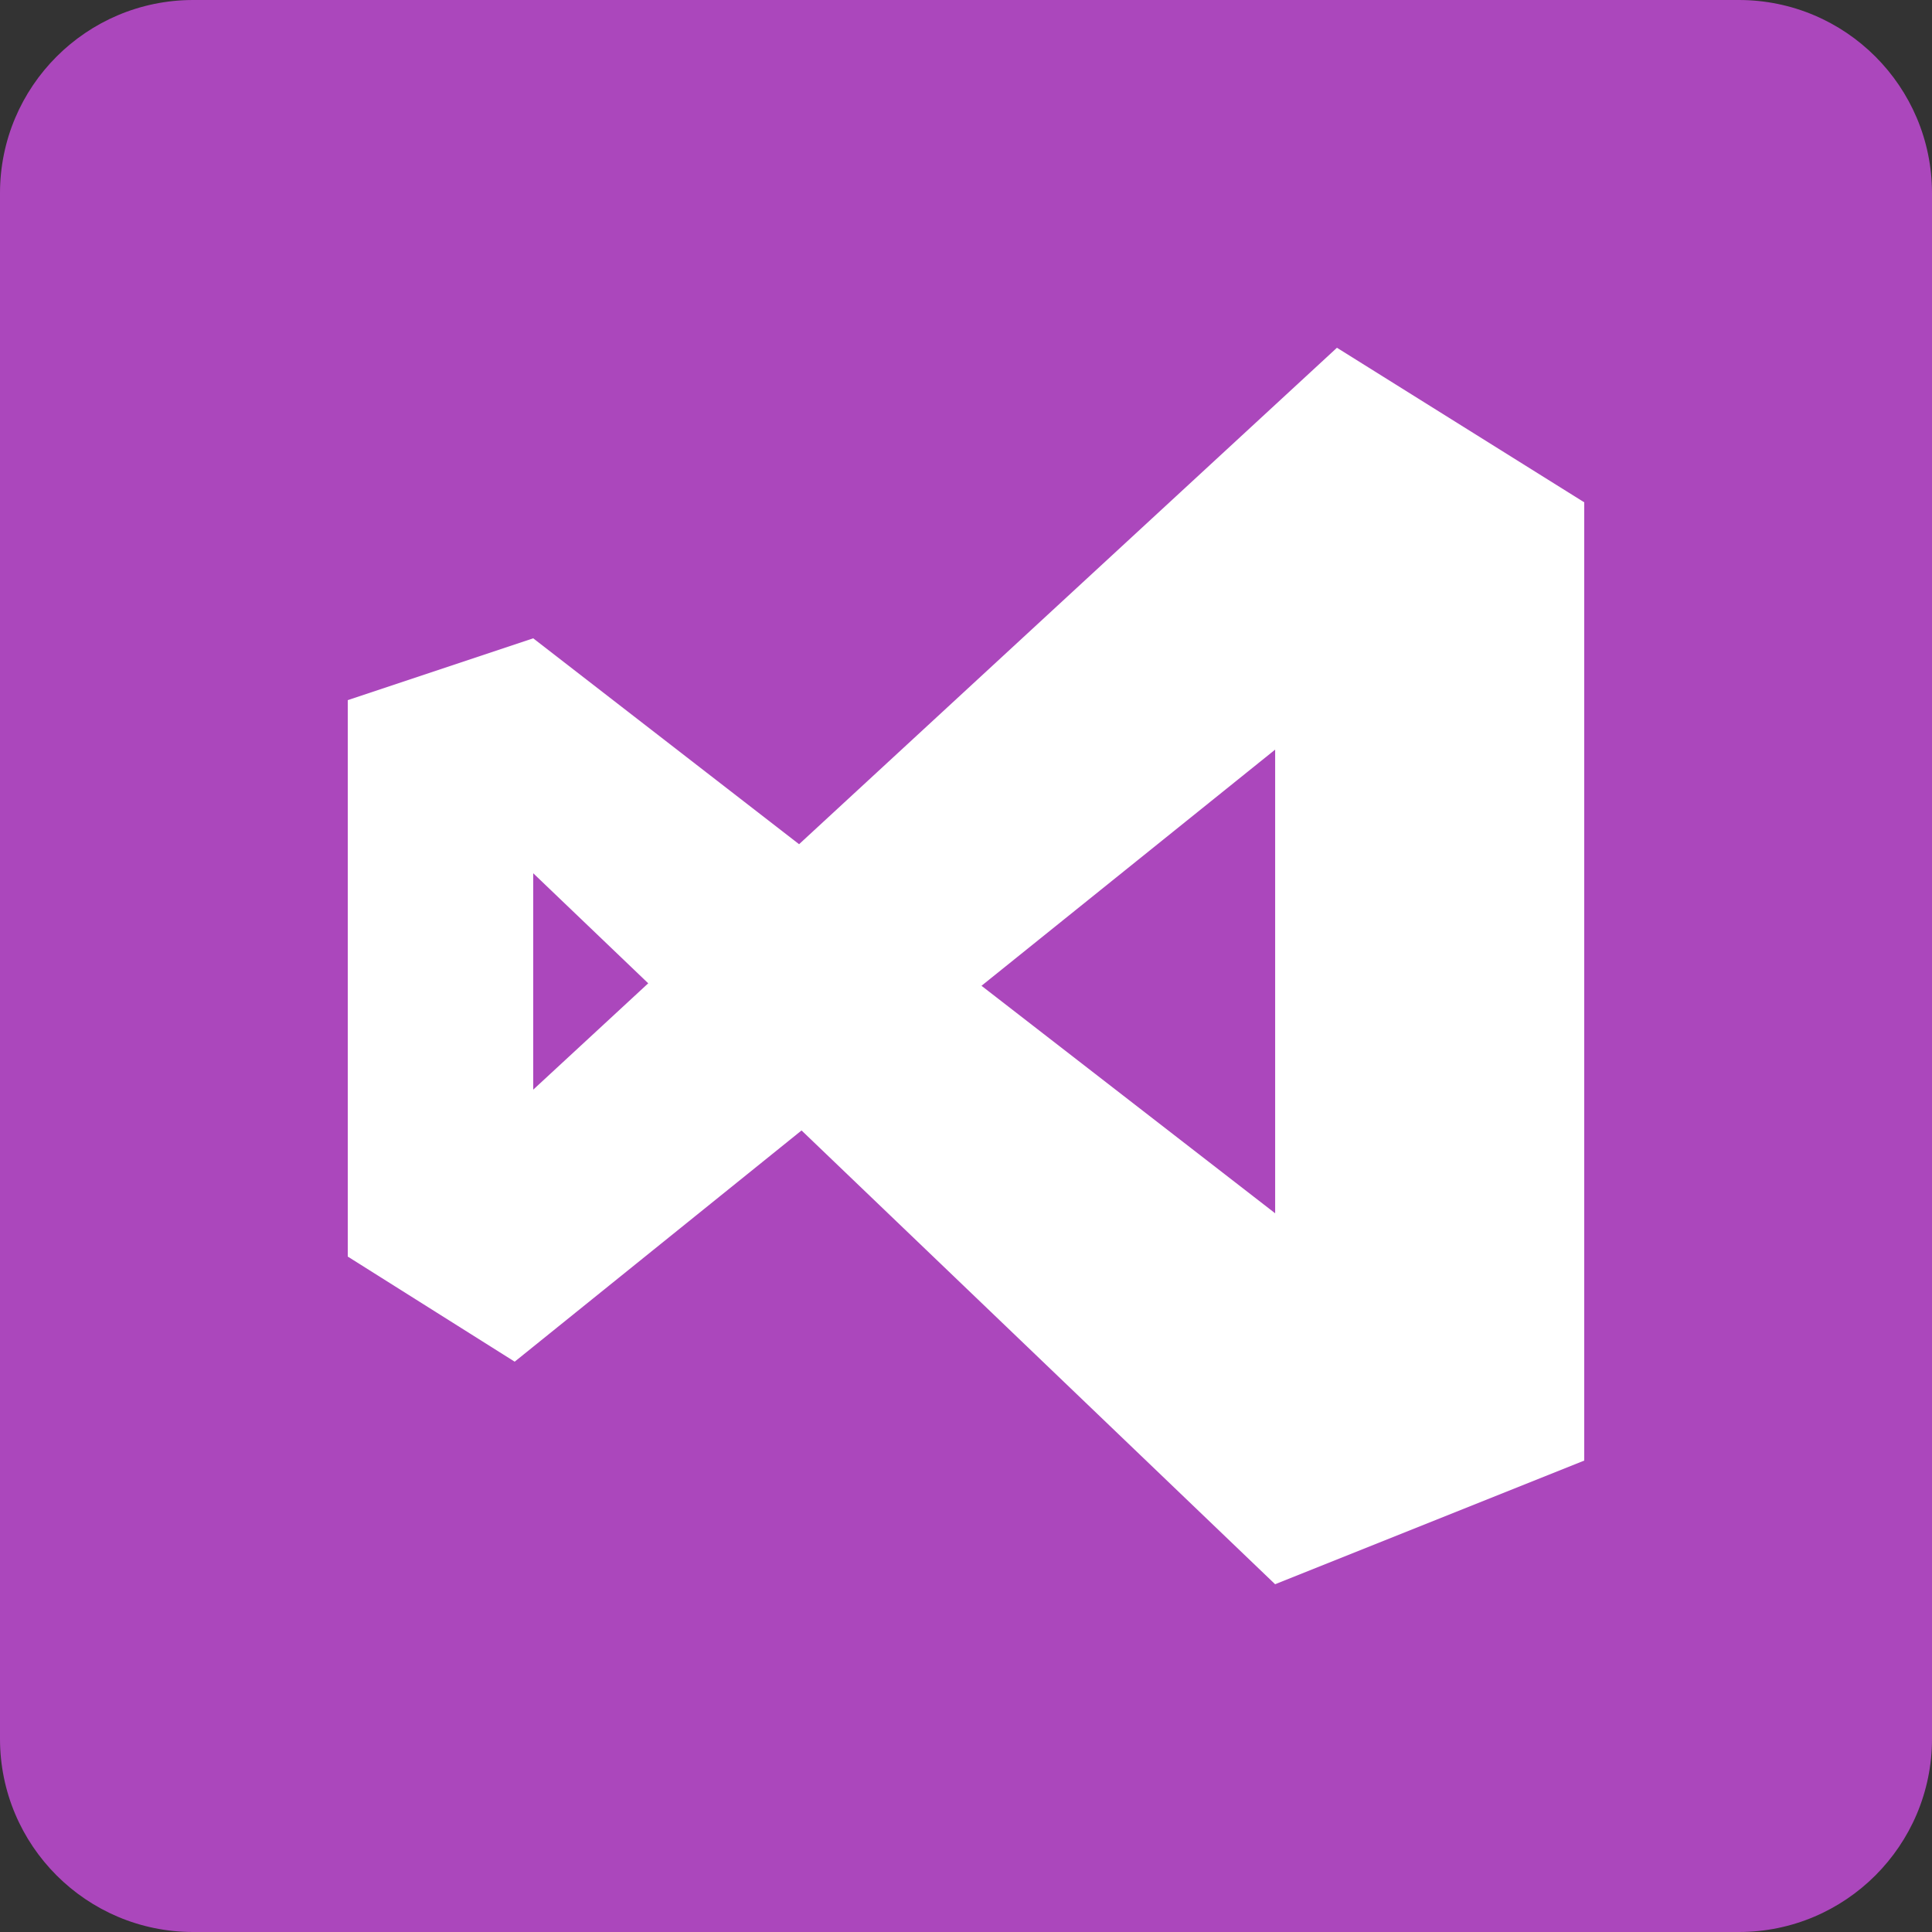 <svg width="50" height="50" viewBox="0 0 50 50" fill="none" xmlns="http://www.w3.org/2000/svg">
<rect x="0" y="0" width="50" height="50" fill="#333333" stroke="none"/>
<path d="M45 0H5C2.239 0 0 2.239 0 5V45C0 47.761 2.239 50 5 50H45C47.761 50 50 47.761 50 45V5C50 2.239 47.761 0 45 0Z" fill="#AB47BC"/>
<path d="M33.001 19.4L25.401 25.512L33.001 31.4V19.4ZM13.32 35.24L9 32.52V18.12L13.8 16.52L20.68 21.848L34.6 9L41 13V37.8L33 41L20.744 29.256L13.32 35.24V35.24ZM13.8 28.2L16.776 25.448L13.8 22.6V28.2Z" fill="white"/>
</svg>
